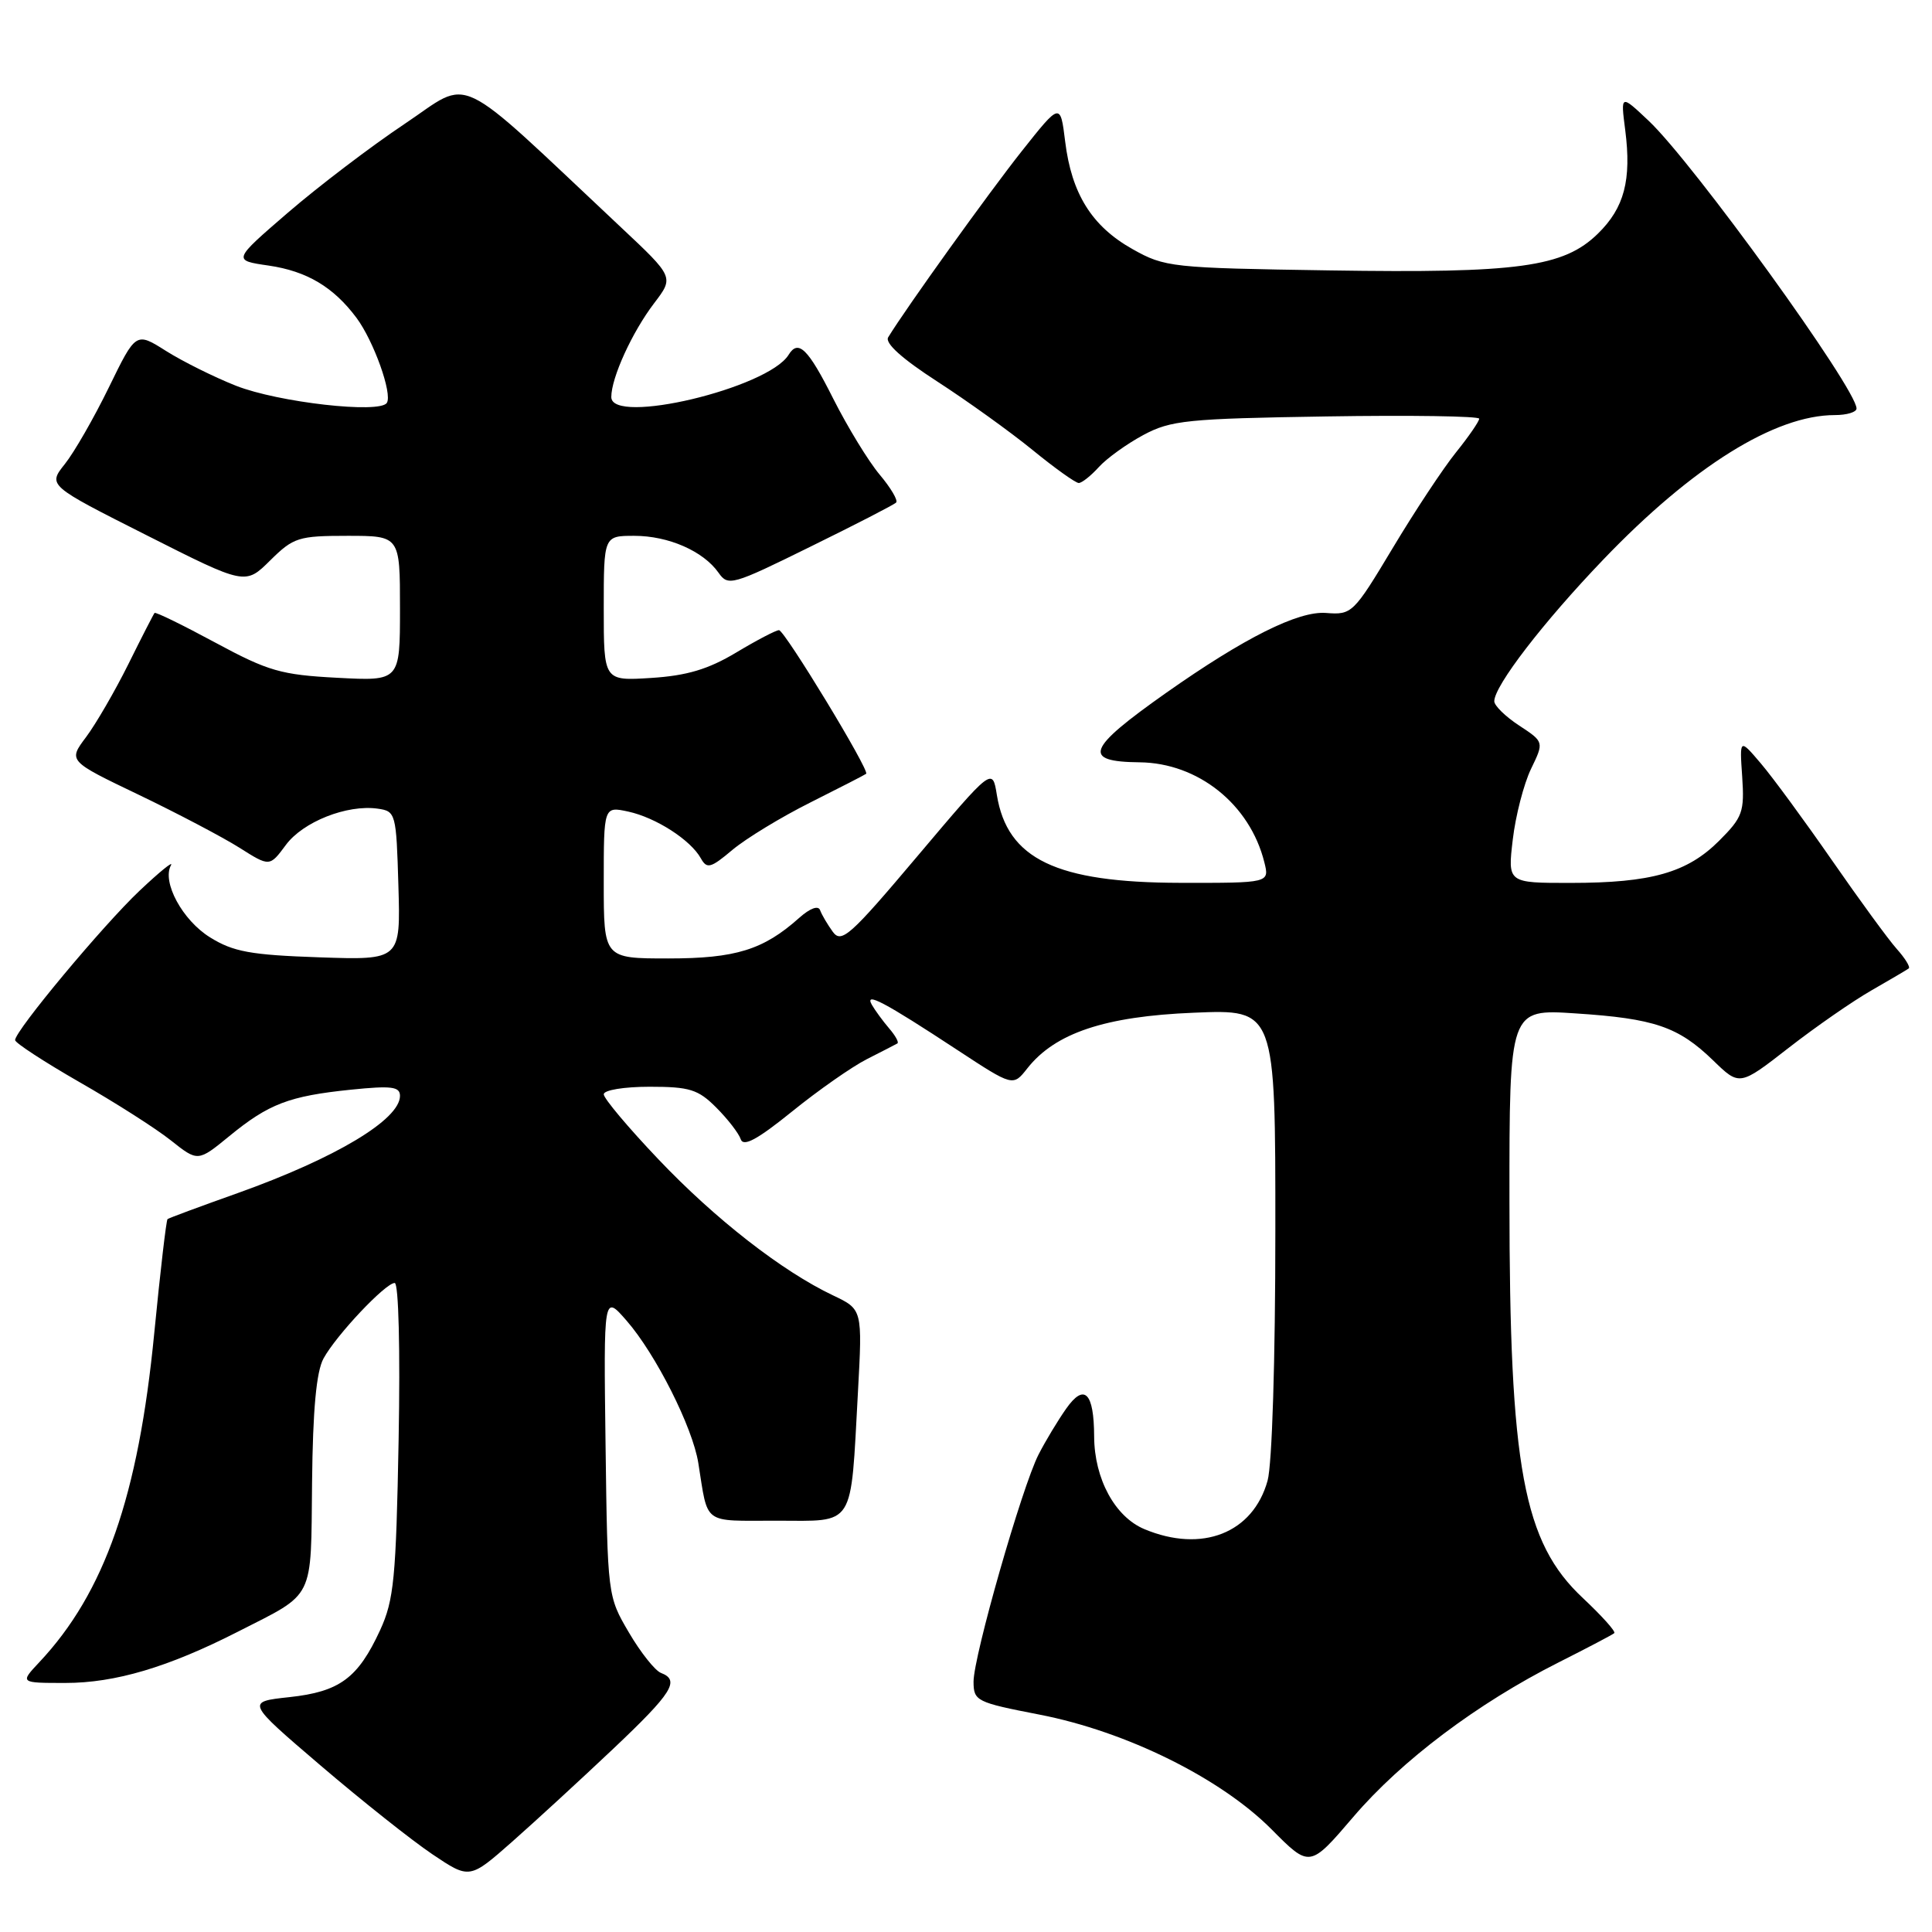 <?xml version="1.0" encoding="UTF-8" standalone="no"?>
<!DOCTYPE svg PUBLIC "-//W3C//DTD SVG 1.1//EN" "http://www.w3.org/Graphics/SVG/1.1/DTD/svg11.dtd" >
<svg xmlns="http://www.w3.org/2000/svg" xmlns:xlink="http://www.w3.org/1999/xlink" version="1.1" viewBox="0 0 256 256">
 <g >
 <path fill="currentColor"
d=" M 81.25 231.73 C 89.10 224.30 90.14 222.65 87.58 221.67 C 86.80 221.37 84.88 218.96 83.33 216.31 C 80.51 211.51 80.50 211.44 80.24 191.50 C 79.98 171.50 79.98 171.50 83.03 175.00 C 86.89 179.43 91.78 189.12 92.53 193.86 C 93.86 202.15 92.98 201.50 102.88 201.50 C 113.41 201.51 112.68 202.65 113.68 184.50 C 114.28 173.50 114.28 173.50 110.39 171.65 C 103.64 168.45 94.74 161.51 87.25 153.62 C 83.26 149.43 80.00 145.55 80.00 145.00 C 80.00 144.44 82.70 144.00 86.08 144.00 C 91.38 144.00 92.51 144.35 94.91 146.76 C 96.43 148.28 97.89 150.17 98.15 150.95 C 98.50 152.00 100.35 151.00 104.94 147.29 C 108.41 144.48 112.88 141.35 114.87 140.34 C 116.87 139.33 118.68 138.39 118.91 138.26 C 119.14 138.12 118.64 137.22 117.81 136.26 C 116.98 135.29 115.96 133.89 115.53 133.15 C 114.51 131.36 117.13 132.74 126.87 139.14 C 134.23 143.97 134.23 143.97 136.12 141.57 C 139.81 136.88 146.40 134.67 158.19 134.19 C 169.00 133.74 169.00 133.74 168.99 163.12 C 168.99 180.17 168.56 194.05 167.96 196.20 C 166.03 203.15 159.27 205.81 151.64 202.62 C 147.74 200.99 145.01 195.96 144.98 190.35 C 144.96 184.50 143.68 183.23 141.27 186.66 C 140.17 188.22 138.52 190.96 137.61 192.74 C 135.41 197.05 129.00 219.46 129.00 222.83 C 129.01 225.39 129.37 225.57 137.71 227.19 C 149.23 229.42 161.76 235.62 168.50 242.41 C 173.55 247.50 173.55 247.50 179.33 240.74 C 185.72 233.26 195.79 225.69 206.50 220.29 C 210.35 218.35 213.68 216.60 213.90 216.40 C 214.13 216.19 212.25 214.11 209.75 211.76 C 201.84 204.37 200.01 194.50 200.01 159.10 C 200.00 133.70 200.00 133.70 208.75 134.28 C 219.23 134.96 222.38 136.04 227.00 140.51 C 230.50 143.91 230.50 143.91 237.00 138.85 C 240.57 136.07 245.53 132.63 248.00 131.22 C 250.47 129.80 252.69 128.50 252.92 128.32 C 253.15 128.14 252.44 126.98 251.34 125.75 C 250.23 124.51 246.37 119.22 242.75 114.00 C 239.13 108.78 234.89 103.00 233.33 101.17 C 230.50 97.84 230.50 97.84 230.85 102.92 C 231.16 107.58 230.91 108.29 227.80 111.40 C 223.57 115.63 218.81 116.99 208.13 116.99 C 199.77 117.00 199.77 117.00 200.45 111.25 C 200.82 108.09 201.91 103.88 202.86 101.90 C 204.60 98.31 204.60 98.31 201.30 96.14 C 199.48 94.95 198.00 93.50 198.00 92.92 C 198.00 90.88 204.50 82.43 212.47 74.12 C 224.27 61.81 235.19 55.00 243.13 55.00 C 244.71 55.00 246.00 54.61 246.00 54.13 C 246.00 51.52 224.37 21.58 218.45 16.00 C 214.74 12.50 214.74 12.50 215.35 17.23 C 216.20 23.86 215.23 27.54 211.73 30.96 C 207.19 35.40 201.22 36.22 176.19 35.83 C 155.21 35.51 154.35 35.42 150.05 33.00 C 144.68 29.98 141.99 25.68 141.14 18.75 C 140.50 13.58 140.50 13.58 135.38 20.04 C 131.04 25.52 120.08 40.78 117.69 44.69 C 117.22 45.46 119.52 47.53 124.19 50.55 C 128.16 53.12 133.84 57.20 136.80 59.61 C 139.76 62.03 142.52 64.00 142.94 64.00 C 143.35 64.00 144.55 63.05 145.60 61.89 C 146.64 60.74 149.30 58.82 151.50 57.64 C 155.14 55.69 157.31 55.47 175.75 55.18 C 186.89 55.00 196.00 55.14 196.00 55.48 C 196.00 55.83 194.62 57.84 192.92 59.95 C 191.23 62.05 187.45 67.76 184.53 72.64 C 179.34 81.29 179.13 81.49 175.71 81.22 C 172.04 80.93 164.88 84.51 154.50 91.82 C 143.98 99.24 143.34 100.93 151.00 101.01 C 158.76 101.09 165.62 106.58 167.53 114.25 C 168.22 117.00 168.22 117.00 156.36 116.98 C 139.96 116.95 133.47 113.84 132.09 105.34 C 131.50 101.68 131.50 101.68 121.56 113.45 C 112.65 124.01 111.50 125.04 110.35 123.47 C 109.65 122.50 108.89 121.22 108.67 120.61 C 108.43 119.94 107.34 120.34 105.89 121.63 C 101.15 125.86 97.48 127.00 88.55 127.00 C 80.00 127.00 80.00 127.00 80.00 116.92 C 80.00 106.84 80.00 106.84 83.25 107.54 C 86.91 108.34 91.51 111.29 92.87 113.74 C 93.67 115.17 94.17 115.04 97.04 112.62 C 98.84 111.11 103.50 108.27 107.40 106.32 C 111.31 104.36 114.62 102.66 114.77 102.53 C 115.26 102.10 103.96 83.50 103.22 83.50 C 102.82 83.50 100.27 84.83 97.54 86.47 C 93.83 88.69 91.01 89.53 86.29 89.83 C 80.00 90.23 80.00 90.23 80.00 80.62 C 80.00 71.00 80.00 71.00 84.05 71.00 C 88.58 71.00 93.20 73.03 95.21 75.89 C 96.48 77.70 97.00 77.56 107.38 72.44 C 113.35 69.51 118.46 66.88 118.74 66.59 C 119.02 66.31 118.04 64.65 116.56 62.89 C 115.08 61.13 112.32 56.61 110.42 52.85 C 107.07 46.18 105.78 44.92 104.49 47.02 C 101.75 51.44 81.00 56.38 81.00 52.61 C 81.00 50.05 83.76 44.00 86.69 40.16 C 89.31 36.72 89.31 36.72 82.27 30.11 C 59.76 8.98 62.67 10.37 53.61 16.42 C 49.15 19.40 42.20 24.69 38.16 28.17 C 30.82 34.50 30.82 34.50 35.60 35.19 C 40.66 35.93 44.19 38.03 47.24 42.12 C 49.51 45.17 52.02 52.17 51.26 53.38 C 50.35 54.85 36.86 53.32 31.26 51.11 C 28.38 49.97 24.22 47.90 22.01 46.51 C 18.01 43.98 18.01 43.98 14.43 51.32 C 12.46 55.36 9.83 59.94 8.59 61.49 C 6.34 64.32 6.34 64.32 19.42 70.92 C 32.50 77.53 32.50 77.53 35.80 74.26 C 38.89 71.21 39.54 71.00 46.05 71.00 C 53.00 71.00 53.00 71.00 53.00 80.63 C 53.00 90.25 53.00 90.25 44.69 89.81 C 37.25 89.42 35.56 88.94 28.55 85.16 C 24.25 82.84 20.62 81.06 20.48 81.22 C 20.35 81.37 18.78 84.42 17.01 88.00 C 15.23 91.58 12.71 95.92 11.41 97.66 C 9.03 100.83 9.03 100.83 18.38 105.31 C 23.52 107.78 29.53 110.94 31.73 112.33 C 35.73 114.86 35.73 114.86 37.87 111.97 C 40.14 108.89 45.98 106.58 50.04 107.15 C 52.44 107.49 52.51 107.74 52.79 117.36 C 53.08 127.22 53.08 127.22 42.29 126.85 C 33.23 126.54 30.91 126.12 27.84 124.21 C 24.18 121.95 21.42 116.85 22.66 114.64 C 23.00 114.01 21.14 115.53 18.52 118.00 C 13.65 122.60 2.00 136.58 2.00 137.82 C 2.01 138.19 5.84 140.69 10.52 143.38 C 15.21 146.06 20.66 149.53 22.63 151.10 C 26.22 153.95 26.22 153.95 30.39 150.54 C 35.61 146.26 38.31 145.23 46.49 144.39 C 51.88 143.84 53.00 143.98 53.00 145.21 C 53.00 148.35 44.46 153.46 31.50 158.09 C 26.55 159.85 22.36 161.40 22.20 161.54 C 22.03 161.67 21.24 168.46 20.44 176.64 C 18.34 198.24 13.86 211.05 5.21 220.25 C 2.63 223.00 2.63 223.00 8.66 223.00 C 15.27 223.00 22.30 220.91 31.50 216.22 C 41.82 210.96 41.18 212.24 41.35 196.44 C 41.45 186.78 41.92 181.73 42.87 180.00 C 44.56 176.91 51.08 170.00 52.30 170.00 C 52.82 170.00 53.04 178.87 52.82 190.75 C 52.48 209.14 52.20 212.01 50.37 216.00 C 47.43 222.37 45.01 224.16 38.34 224.88 C 32.61 225.50 32.61 225.50 42.47 233.93 C 47.90 238.57 54.56 243.86 57.28 245.69 C 62.22 249.01 62.22 249.01 67.86 244.04 C 70.96 241.30 76.99 235.76 81.25 231.73 Z "/>
</g>
</svg>